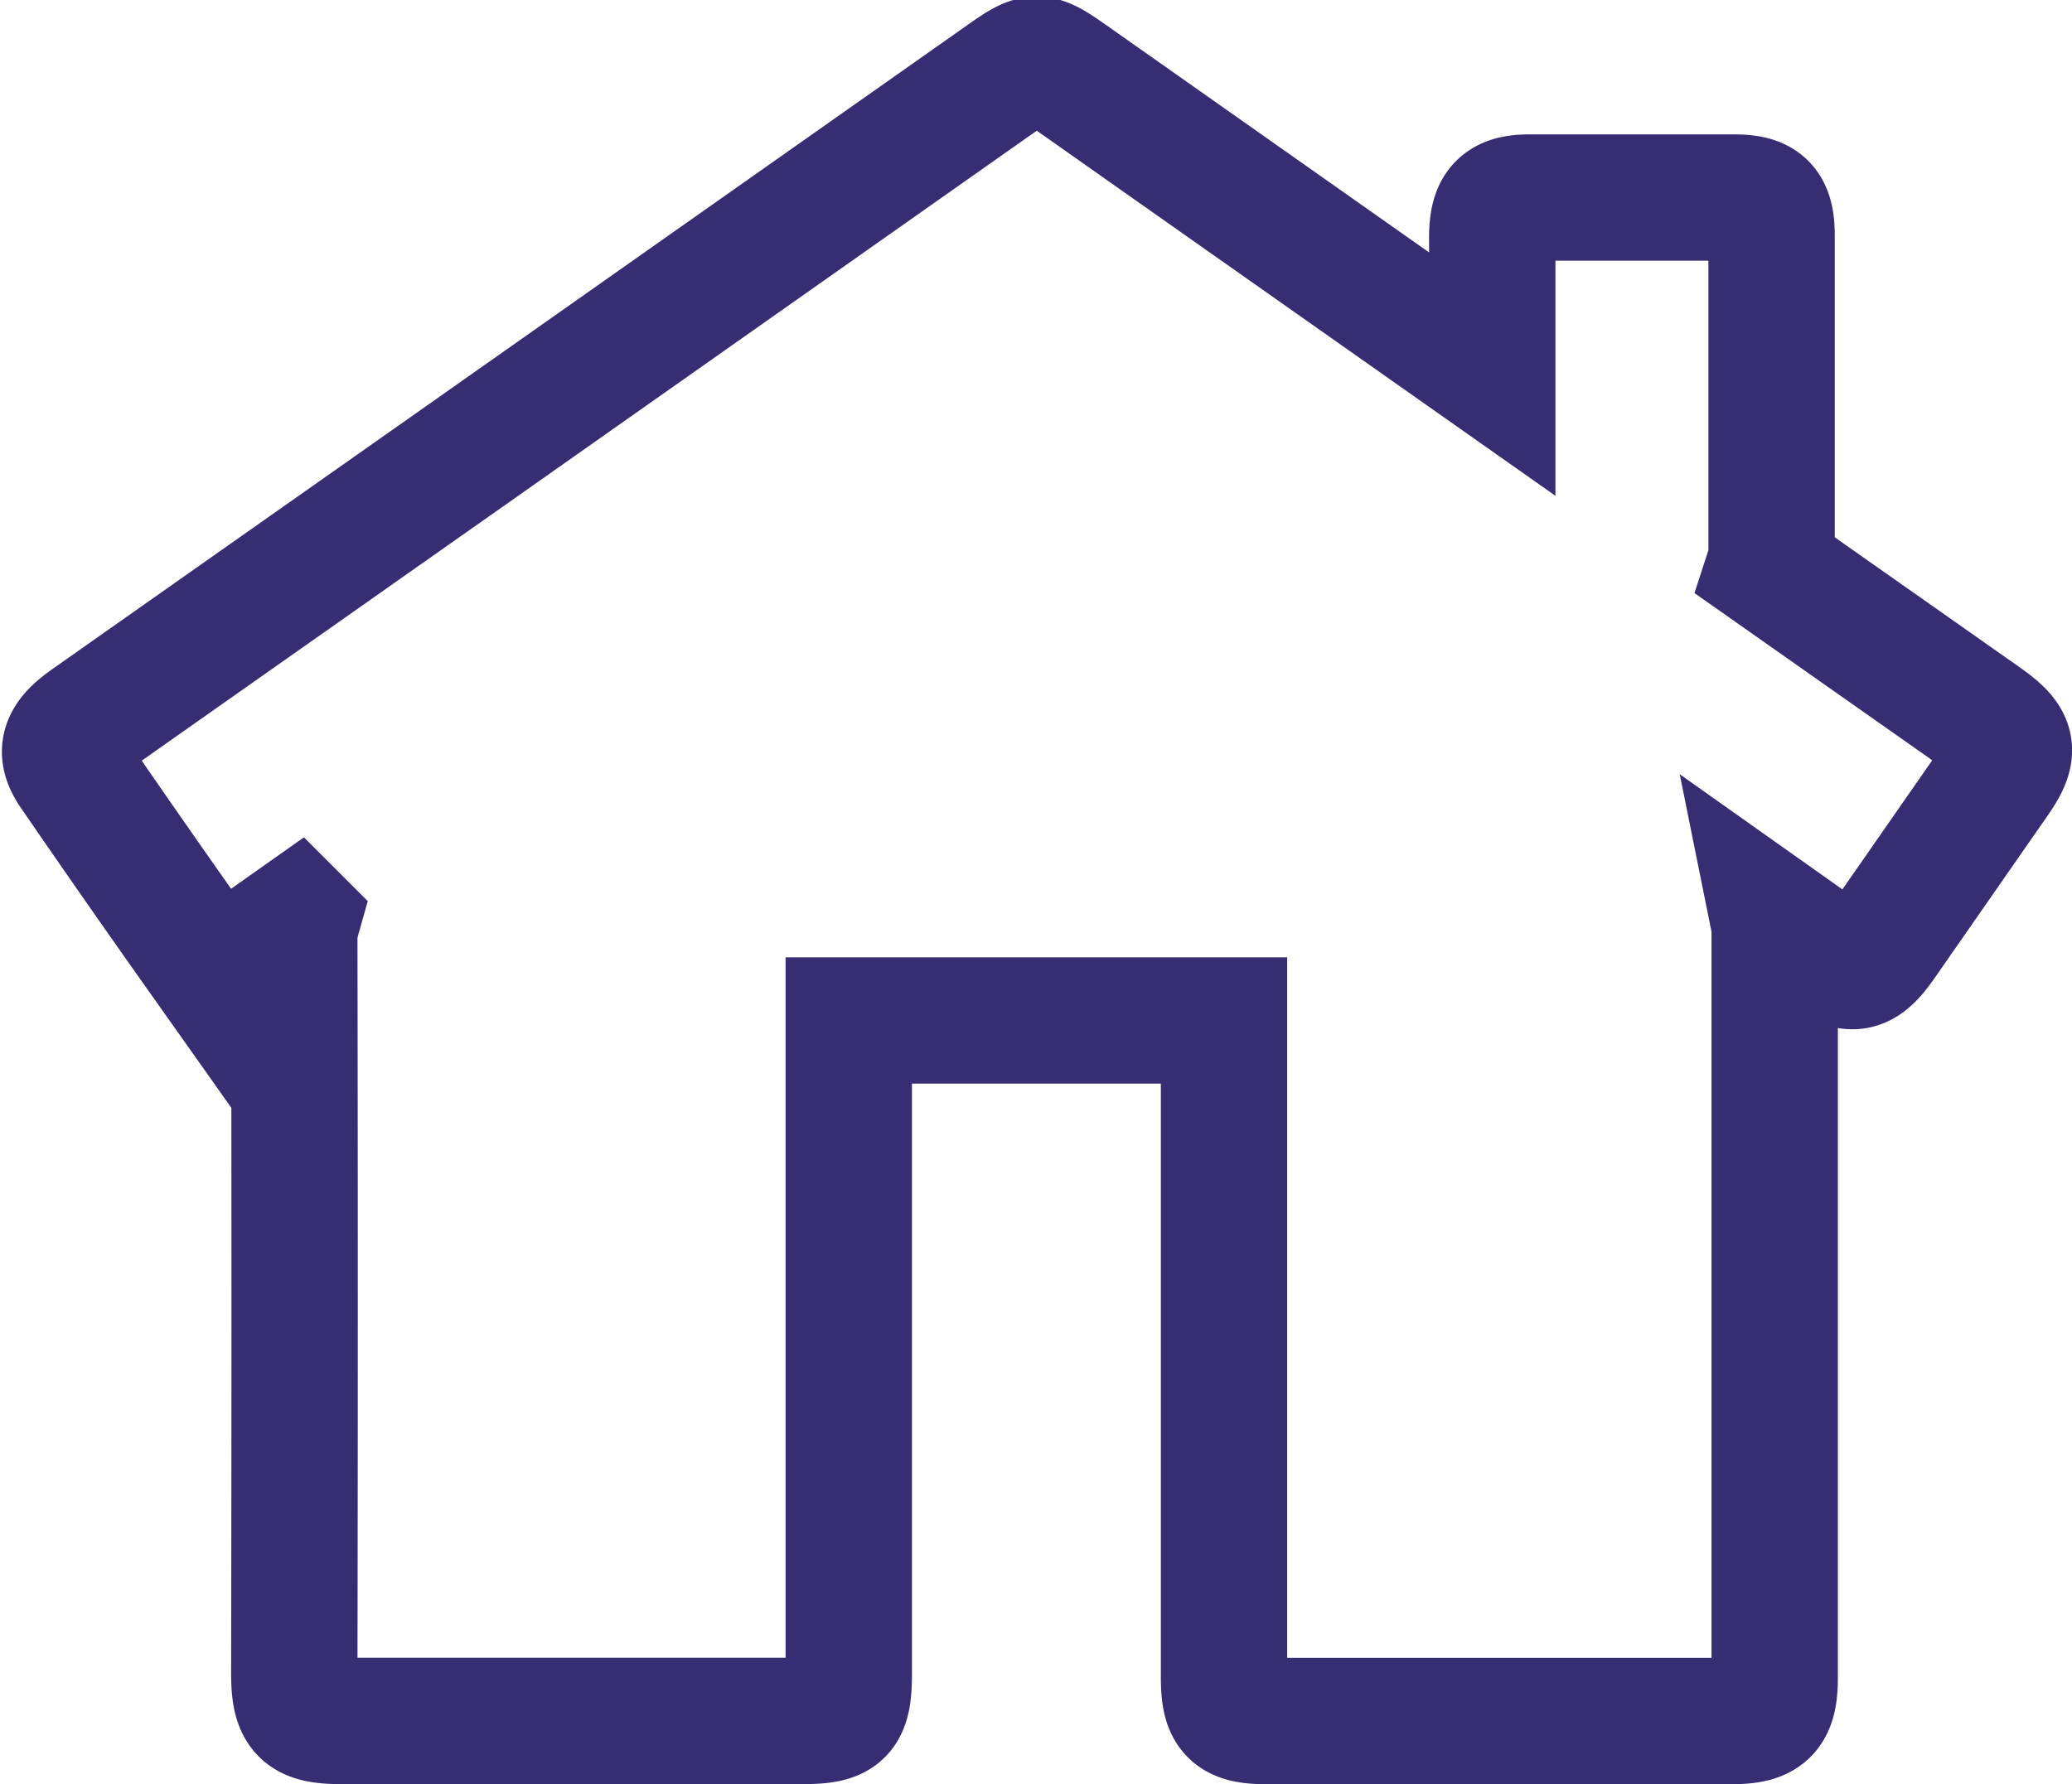 <svg xmlns="http://www.w3.org/2000/svg" width="21.319" height="18.361" viewBox="0 0 21.319 18.361"><defs><style>.a{fill:none;stroke:#362d73;stroke-width:1.3px;}</style></defs><path class="a" d="M82.227,132.783l-2.2-1.547a.572.572,0,0,0,.027-.21c0-.535,0-1.072,0-1.607s0-1.072,0-1.607c0-.3-.089-.391-.384-.391-.7,0-1.406,0-2.108,0-.29,0-.379.1-.382.4l0,1.417-4.35-3.063c-.322-.226-.347-.229-.663-.007l-5.561,3.916q-1.93,1.358-3.868,2.722c-.261.183-.306.318-.16.53q.631.919,1.273,1.826a1.271,1.271,0,0,0,.258.2c.119-.069.217-.119.306-.181l.466-.329a.723.723,0,0,0-.027.206q.007,3.775,0,7.552c0,.4.089.489.48.489h4.752c.4,0,.473-.073.473-.485V135.89h3.861v6.757c0,.368.082.453.439.453H79.64c.354,0,.446-.094.446-.448q0-3.833,0-7.664a.812.812,0,0,0-.016-.155l.507.359c.3.21.414.187.619-.107l1.145-1.646C82.573,133.113,82.552,133.012,82.227,132.783Z" transform="translate(-61.826 -125.388)"/></svg>